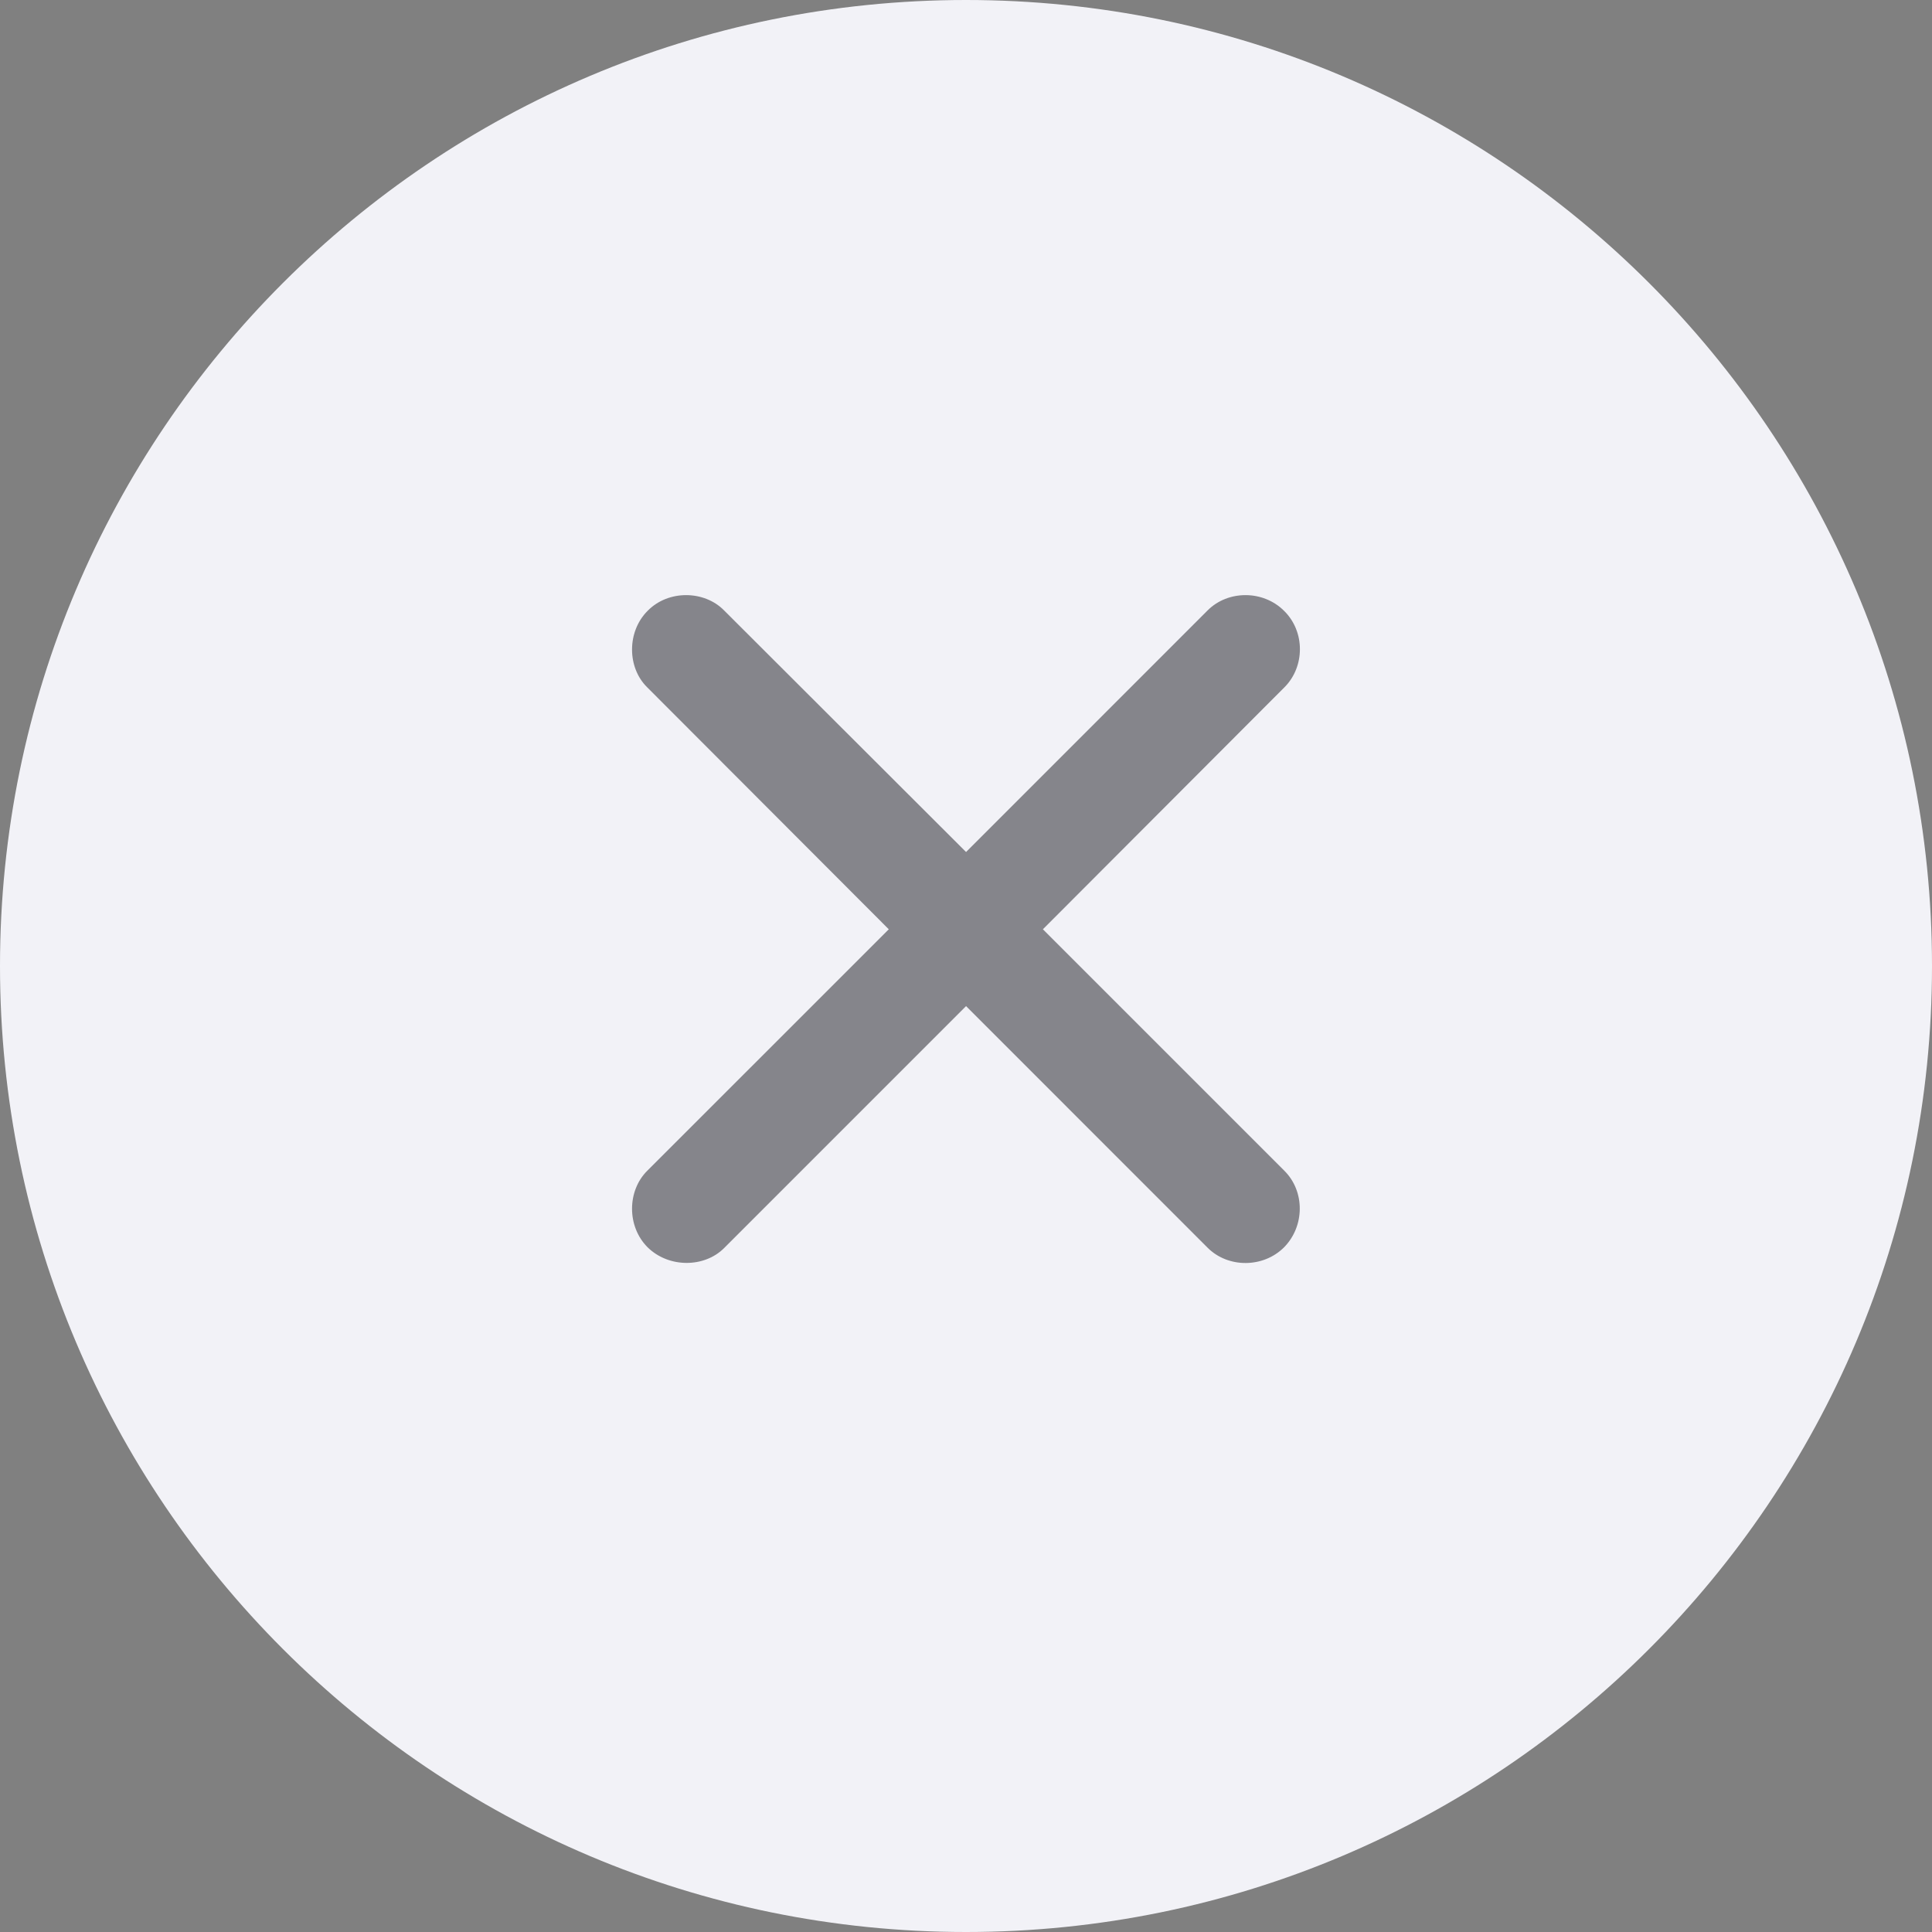 <svg width="30" height="30" viewBox="0 0 30 30" fill="none" xmlns="http://www.w3.org/2000/svg">
<rect x="0" y="0" width="30" height="30" fill="#808080" stroke="none"/>
<path d="M0 15C0 6.716 6.716 0 15 0C23.284 0 30 6.716 30 15C30 23.284 23.284 30 15 30C6.716 30 0 23.284 0 15Z" fill="#F2F2F7"/>
<path d="M10.049 18.181C9.738 18.492 9.732 19.044 10.056 19.368C10.386 19.692 10.938 19.686 11.243 19.381L15.001 15.623L18.752 19.375C19.069 19.692 19.615 19.692 19.939 19.368C20.263 19.038 20.263 18.498 19.945 18.181L16.194 14.43L19.945 10.672C20.263 10.354 20.269 9.809 19.939 9.485C19.615 9.161 19.069 9.161 18.752 9.478L15.001 13.23L11.243 9.478C10.938 9.167 10.379 9.155 10.056 9.485C9.732 9.809 9.738 10.367 10.049 10.672L13.801 14.43L10.049 18.181Z" fill="#3C3C43" fill-opacity="0.6"/>
</svg>

